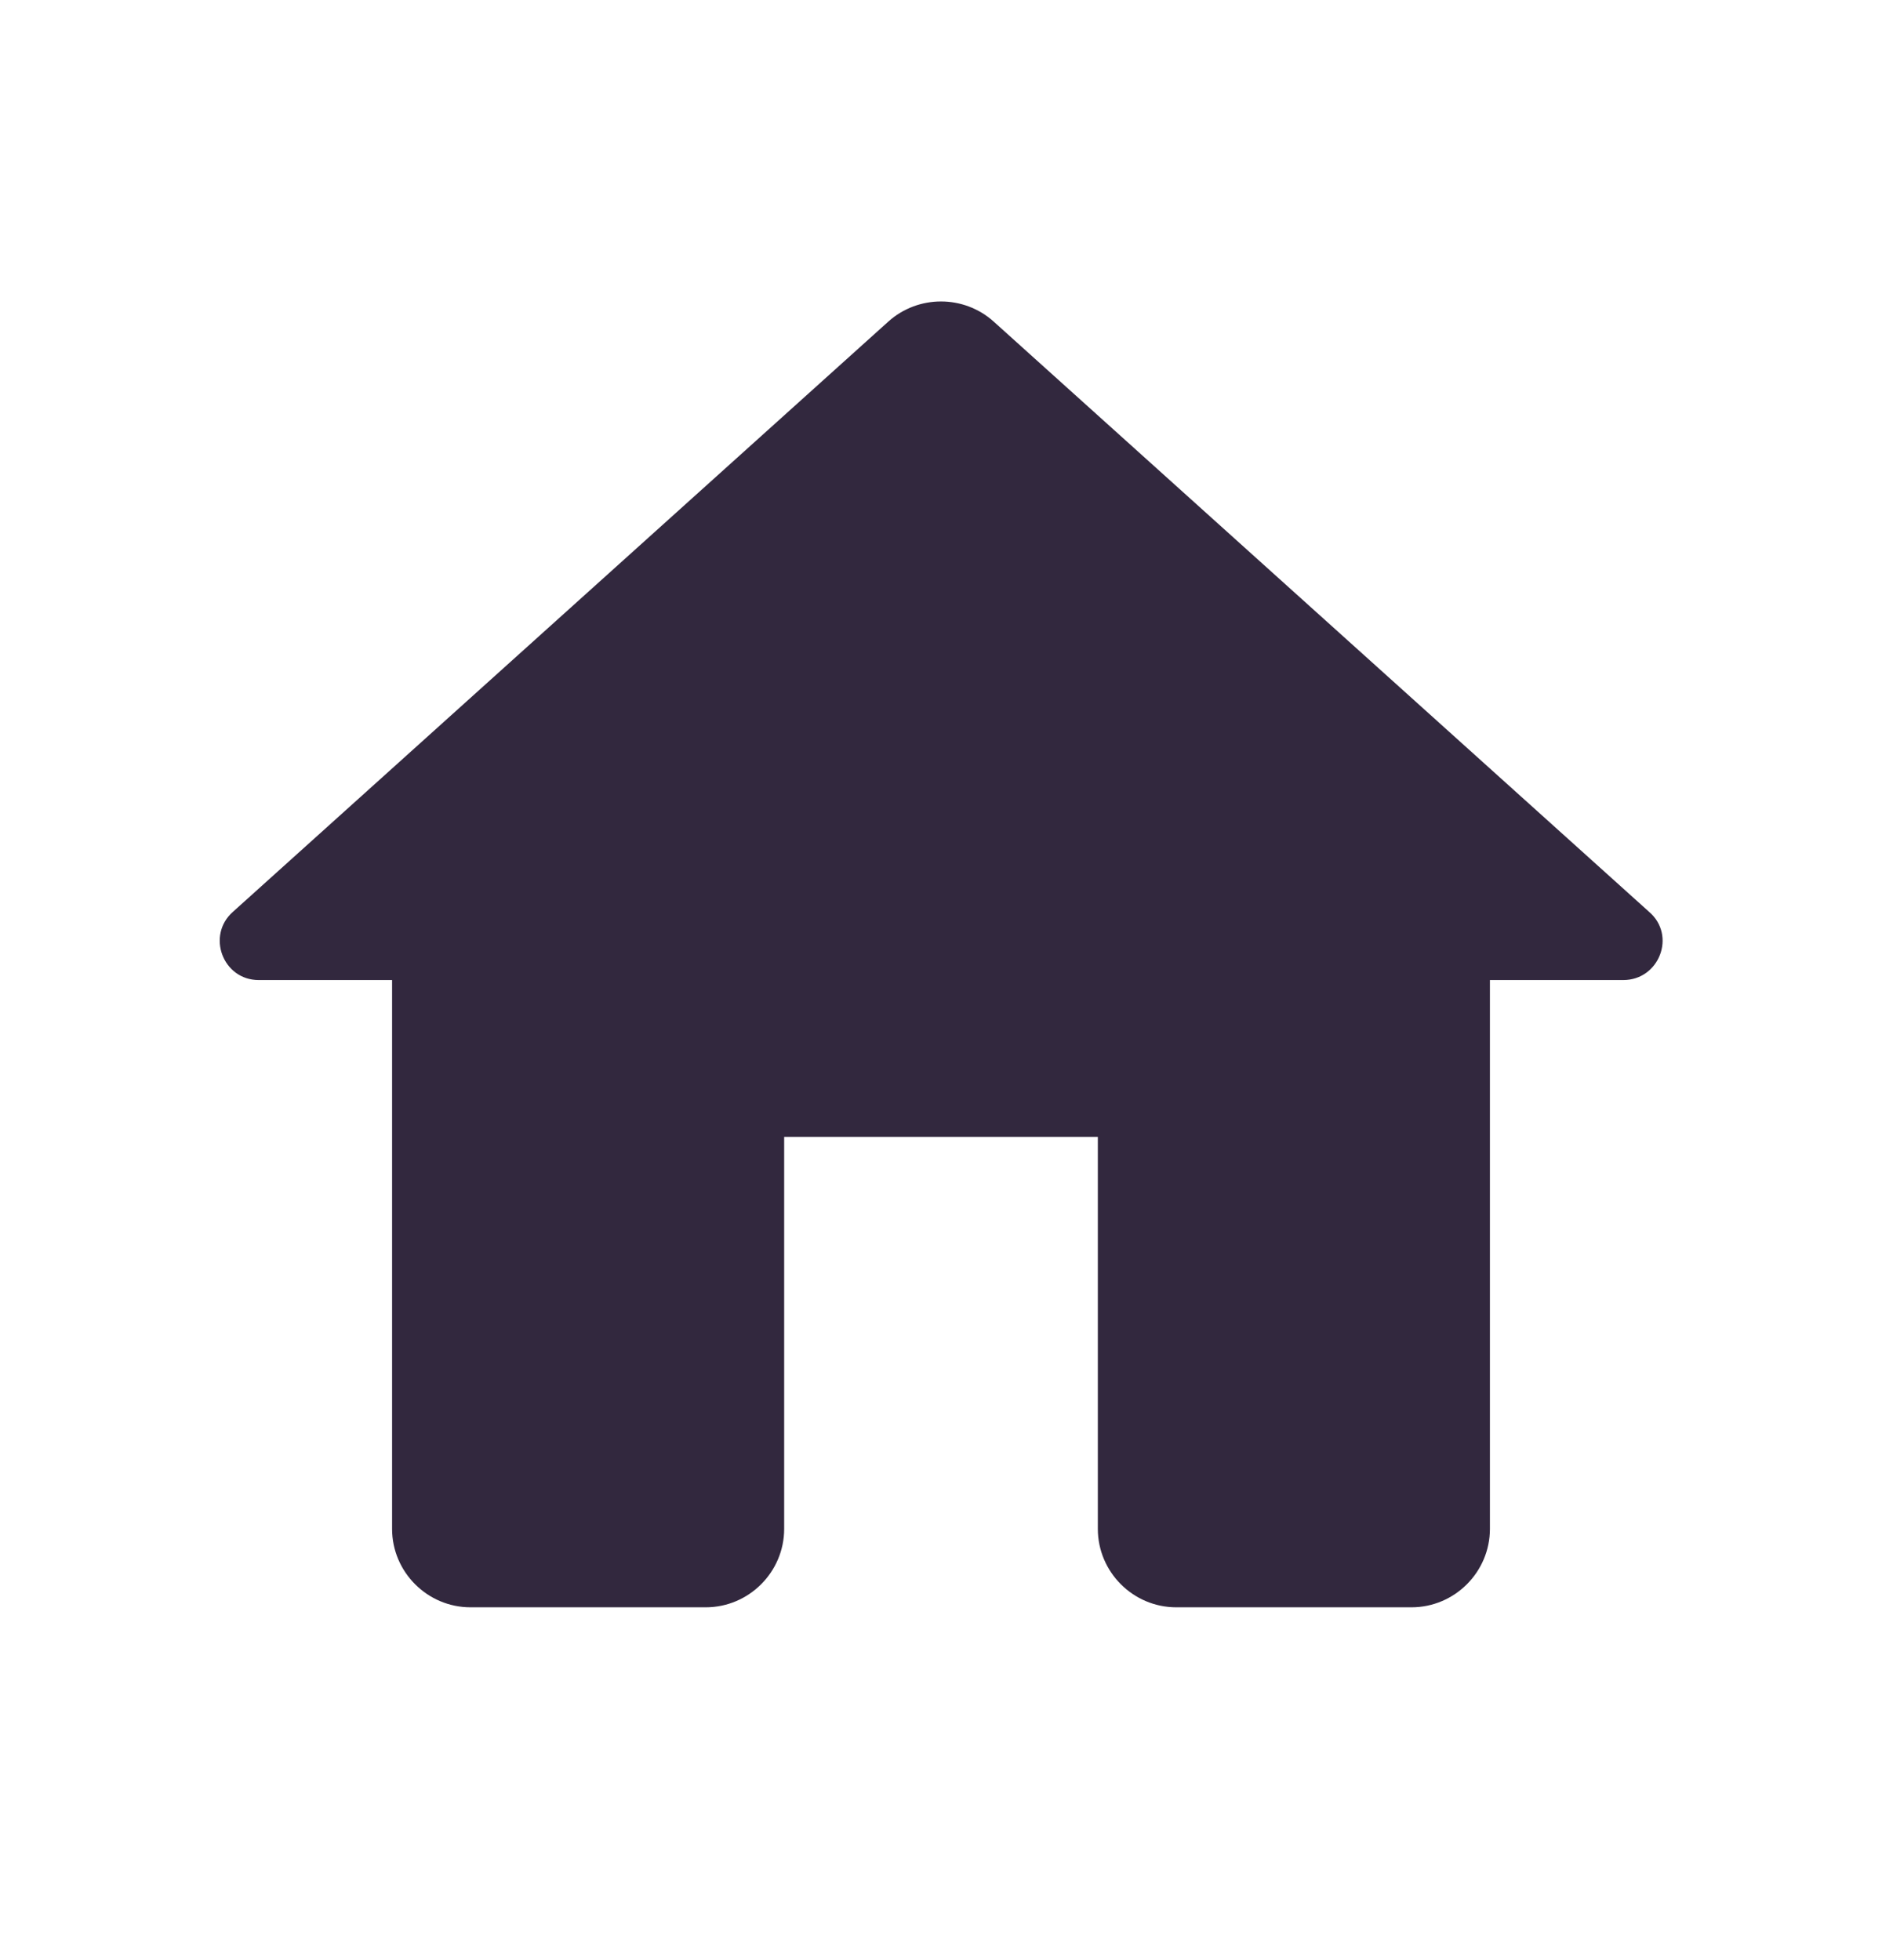 <svg width="24" height="25" viewBox="0 0 24 25" fill="none" xmlns="http://www.w3.org/2000/svg">
<g id="Home" clip-path="url(#clip0_132_150)">
<path id="Vector" d="M10 19.5V14.5H14V19.5C14 20.05 14.45 20.5 15 20.5H18C18.55 20.5 19 20.05 19 19.5V12.5H20.7C21.16 12.5 21.38 11.93 21.03 11.63L12.67 4.1C12.29 3.76 11.71 3.76 11.33 4.1L2.97 11.63C2.63 11.93 2.84 12.5 3.3 12.5H5V19.5C5 20.05 5.45 20.5 6 20.5H9C9.55 20.5 10 20.05 10 19.5Z" fill="#32283E"/>
</g>
<defs>
<clipPath id="clip0_132_150">
<rect width="24" height="24" fill="white" transform="translate(0 0.5)"/>
</clipPath>
</defs>
</svg>
